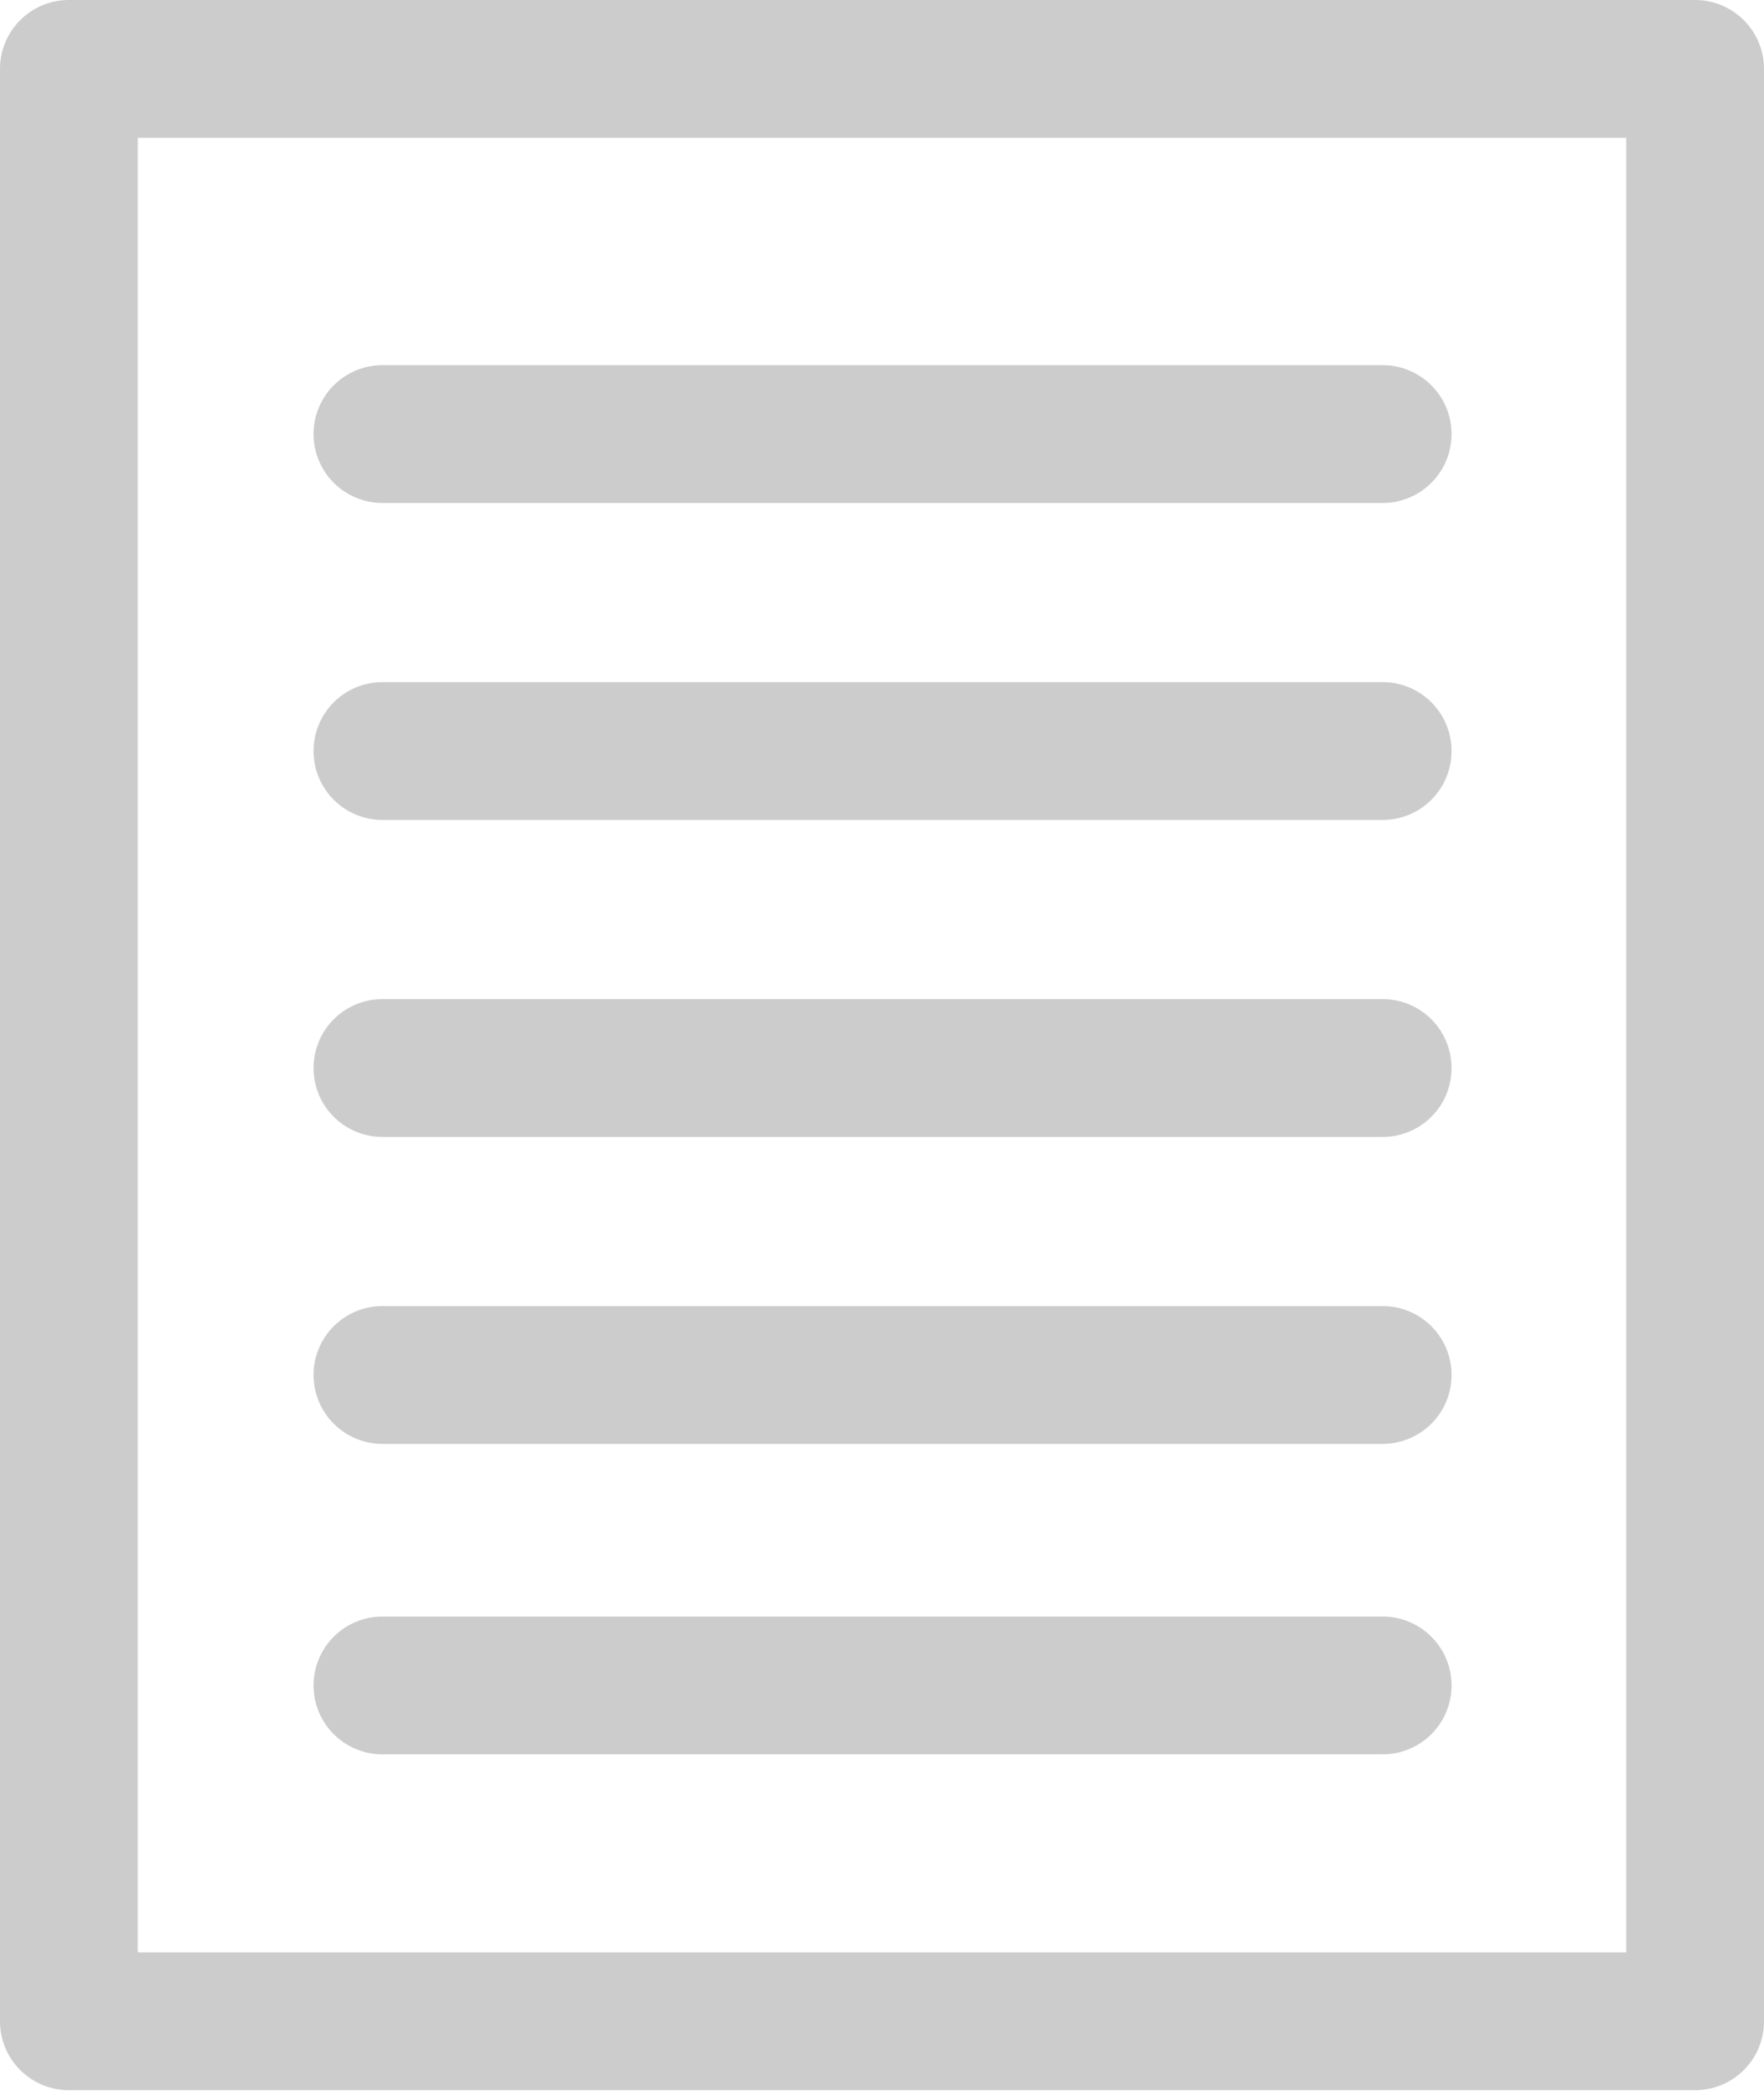 <svg xmlns="http://www.w3.org/2000/svg" width="16" height="19" viewBox="0 0 16 19"><g><g><g><path fill="#ccc" d="M14.75 17.708V1.25H1.25v16.458zM15.375 0c.345 0 .625.28.625.625v17.708c0 .346-.28.625-.625.625H.625A.625.625 0 0 1 0 18.333V.625C0 .28.28 0 .625 0zM3.469 15.912a.625.625 0 1 1 0-1.25h9.072a.625.625 0 1 1 0 1.25zm0-2.816a.625.625 0 1 1 0-1.25h9.072a.625.625 0 1 1 0 1.25zm0-2.784a.625.625 0 1 1 0-1.25h9.072a.625.625 0 1 1 0 1.25zm0-5.75a.625.625 0 1 1 0-1.25h9.072a.625.625 0 1 1 0 1.25zm0 2.875a.625.625 0 1 1 0-1.25h9.072a.625.625 0 1 1 0 1.25z"/></g></g></g></svg>
